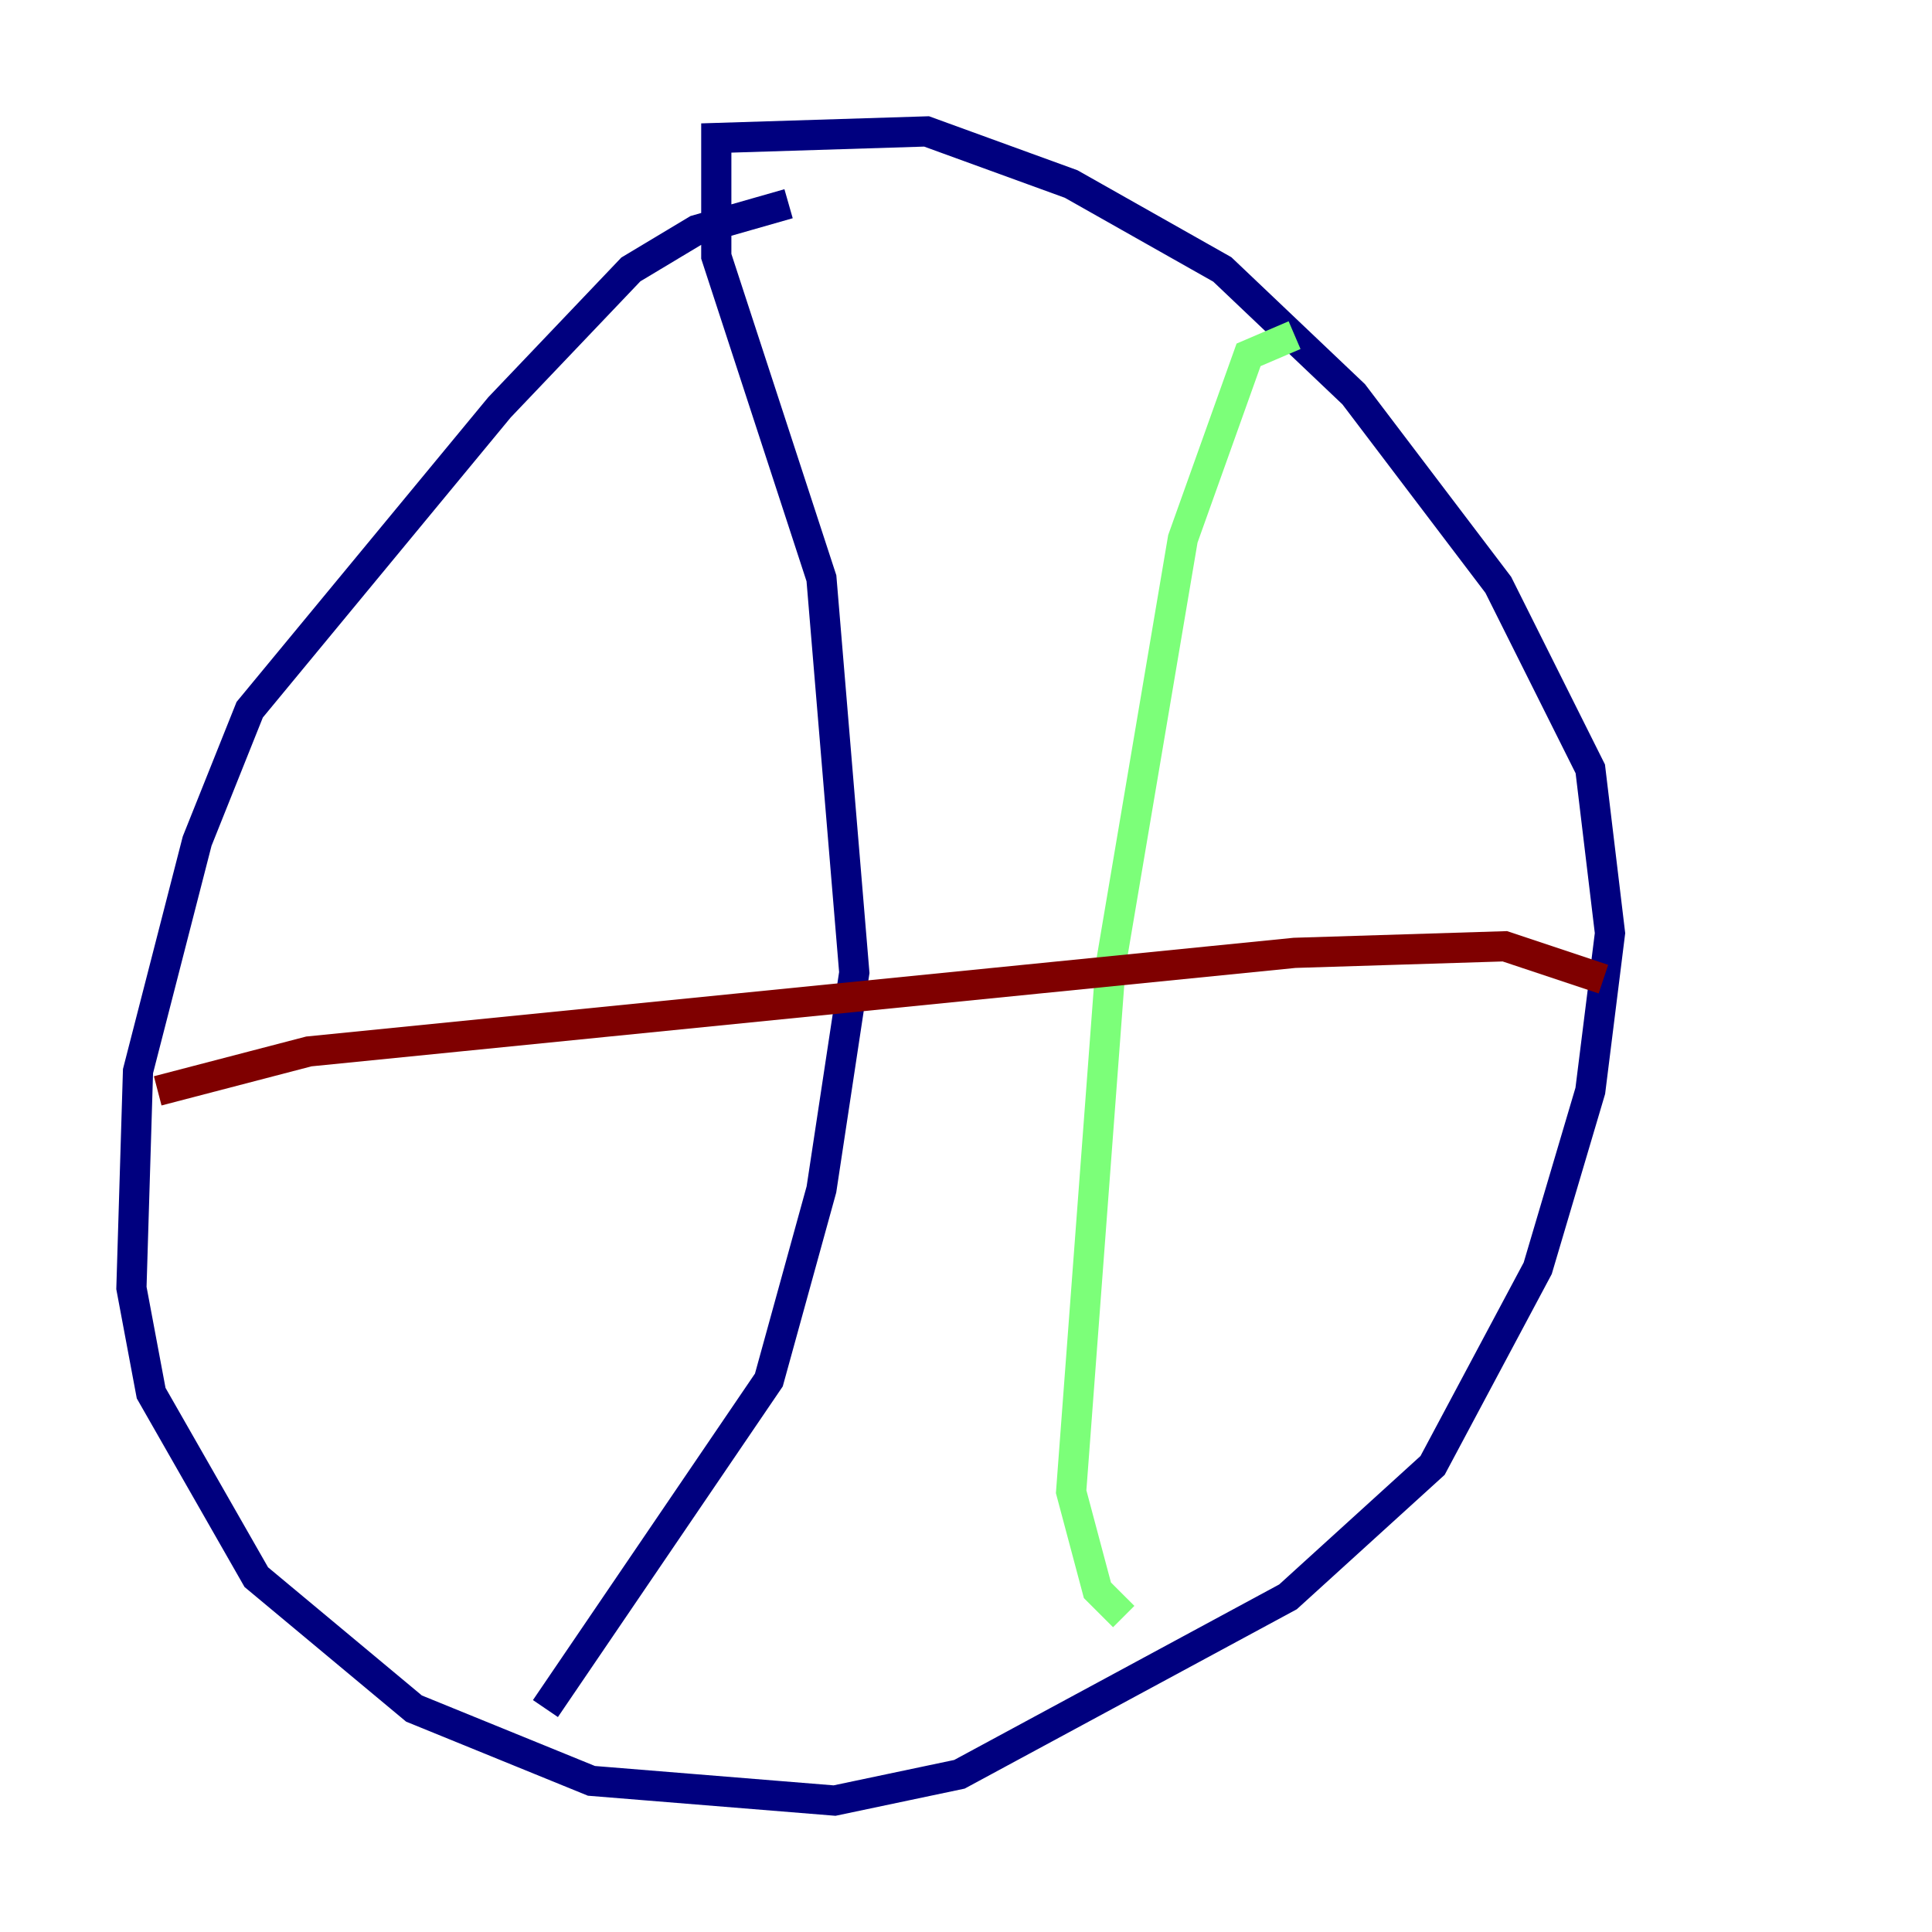 <?xml version="1.0" encoding="utf-8" ?>
<svg baseProfile="tiny" height="128" version="1.2" viewBox="0,0,128,128" width="128" xmlns="http://www.w3.org/2000/svg" xmlns:ev="http://www.w3.org/2001/xml-events" xmlns:xlink="http://www.w3.org/1999/xlink"><defs /><polyline fill="none" points="52.245,13.497 46.15,15.238 41.796,17.85 33.088,26.993 16.544,47.02 13.061,55.728 9.143,70.966 8.707,85.333 10.014,92.299 16.98,104.49 27.429,113.197 39.184,117.986 55.292,119.293 63.565,117.551 85.333,105.796 94.912,97.088 101.878,84.027 105.361,72.272 106.667,61.823 105.361,50.939 99.265,38.748 89.687,26.122 80.98,17.85 70.966,12.191 61.388,8.707 47.456,9.143 47.456,16.98 54.422,38.313 56.599,64.435 54.422,78.803 50.939,91.429 36.136,113.197" stroke="#00007f" stroke-width="2" /><polyline fill="none" points="85.769,22.204 82.721,23.51 78.367,35.701 73.578,64.0 70.966,98.83 72.707,105.361 74.449,107.102" stroke="#7cff79" stroke-width="2" /><polyline fill="none" points="10.449,72.272 20.463,69.66 85.769,63.129 99.701,62.694 106.231,64.871" stroke="#7f0000" stroke-width="2" /></svg>